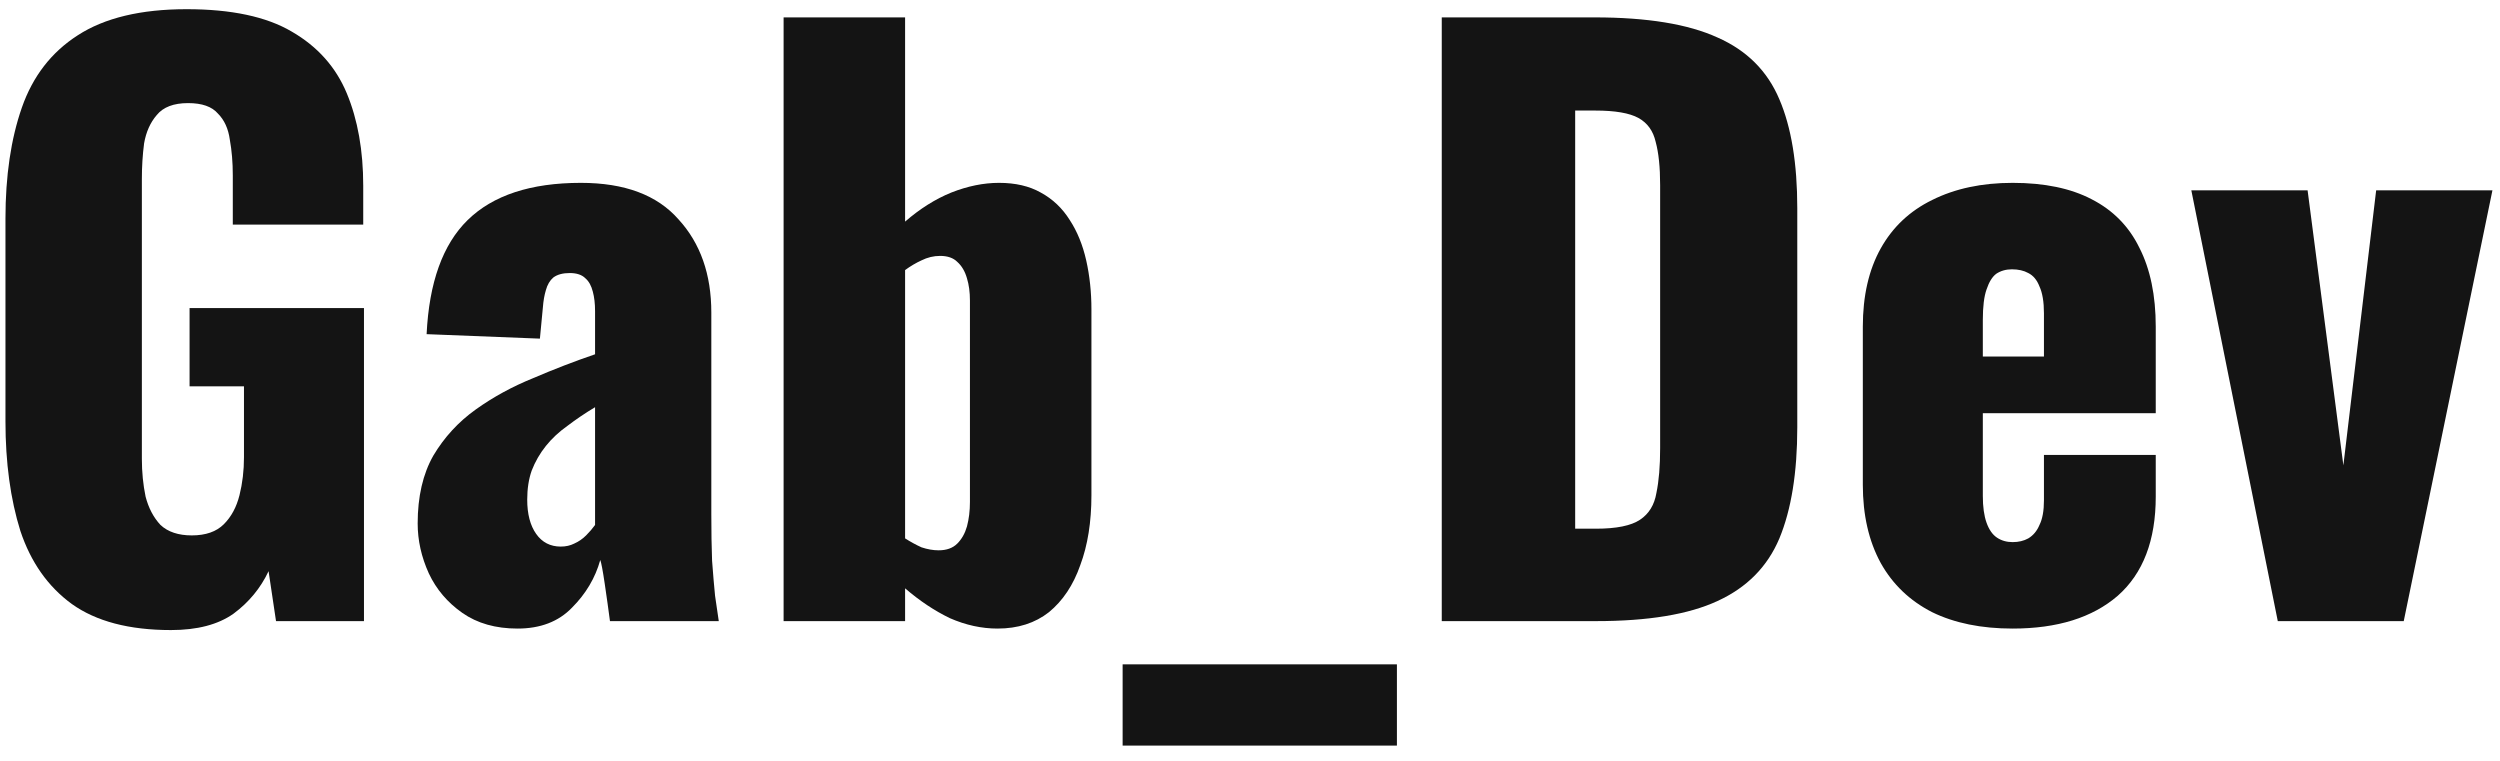 <svg width="161" height="49" viewBox="0 0 161 49" fill="none" xmlns="http://www.w3.org/2000/svg">
<path d="M11.008 40.576C8.32 40.576 6.192 40.016 4.624 38.896C3.088 37.776 1.984 36.208 1.312 34.192C0.672 32.144 0.352 29.792 0.352 27.136V14.08C0.352 11.328 0.704 8.944 1.408 6.928C2.112 4.912 3.312 3.36 5.008 2.272C6.736 1.152 9.072 0.592 12.016 0.592C14.896 0.592 17.152 1.072 18.784 2.032C20.448 2.992 21.632 4.32 22.336 6.016C23.04 7.712 23.392 9.696 23.392 11.968V14.464H14.992V11.296C14.992 10.464 14.928 9.696 14.8 8.992C14.704 8.288 14.448 7.728 14.032 7.312C13.648 6.864 13.008 6.64 12.112 6.64C11.184 6.64 10.512 6.896 10.096 7.408C9.68 7.888 9.408 8.496 9.28 9.232C9.184 9.968 9.136 10.736 9.136 11.536V29.536C9.136 30.4 9.216 31.216 9.376 31.984C9.568 32.72 9.888 33.328 10.336 33.808C10.816 34.256 11.488 34.48 12.352 34.48C13.248 34.48 13.936 34.24 14.416 33.76C14.896 33.28 15.232 32.656 15.424 31.888C15.616 31.12 15.712 30.304 15.712 29.44V24.88H12.208V19.84H23.44V40H17.776L17.296 36.784C16.784 37.872 16.032 38.784 15.04 39.52C14.048 40.224 12.704 40.576 11.008 40.576Z" fill="#141414"/>
<path d="M33.33 40.48C31.922 40.48 30.738 40.144 29.777 39.472C28.817 38.8 28.098 37.952 27.617 36.928C27.137 35.872 26.898 34.8 26.898 33.712C26.898 31.984 27.233 30.528 27.905 29.344C28.61 28.16 29.521 27.168 30.642 26.368C31.762 25.568 32.993 24.896 34.337 24.352C35.681 23.776 37.01 23.264 38.322 22.816V20.032C38.322 19.552 38.273 19.136 38.178 18.784C38.081 18.4 37.922 18.112 37.697 17.92C37.474 17.696 37.138 17.584 36.69 17.584C36.242 17.584 35.889 17.68 35.633 17.872C35.41 18.064 35.249 18.336 35.154 18.688C35.057 19.008 34.993 19.376 34.962 19.792L34.77 21.808L27.474 21.52C27.634 18.192 28.514 15.744 30.113 14.176C31.745 12.576 34.178 11.776 37.41 11.776C40.225 11.776 42.322 12.56 43.697 14.128C45.105 15.664 45.809 17.664 45.809 20.128V33.088C45.809 34.24 45.825 35.248 45.858 36.112C45.922 36.976 45.986 37.728 46.05 38.368C46.145 39.008 46.225 39.552 46.289 40H39.282C39.185 39.264 39.074 38.464 38.946 37.6C38.818 36.736 38.721 36.224 38.657 36.064C38.337 37.216 37.73 38.24 36.834 39.136C35.969 40.032 34.801 40.48 33.33 40.48ZM36.114 35.2C36.434 35.2 36.721 35.136 36.977 35.008C37.266 34.88 37.522 34.704 37.745 34.48C37.969 34.256 38.161 34.032 38.322 33.808V26.224C37.681 26.608 37.09 27.008 36.545 27.424C36.002 27.808 35.538 28.24 35.154 28.72C34.77 29.2 34.465 29.728 34.242 30.304C34.05 30.848 33.953 31.472 33.953 32.176C33.953 33.104 34.145 33.84 34.529 34.384C34.913 34.928 35.441 35.2 36.114 35.2Z" fill="#141414"/>
<path d="M64.24 40.48C63.216 40.48 62.192 40.256 61.168 39.808C60.176 39.328 59.216 38.688 58.288 37.888V40H50.464V1.12H58.288V14.272C59.248 13.44 60.24 12.816 61.264 12.4C62.32 11.984 63.344 11.776 64.336 11.776C65.392 11.776 66.288 11.984 67.024 12.4C67.792 12.816 68.416 13.408 68.896 14.176C69.376 14.912 69.728 15.776 69.952 16.768C70.176 17.76 70.288 18.816 70.288 19.936V31.888C70.288 33.616 70.048 35.12 69.568 36.4C69.12 37.68 68.448 38.688 67.552 39.424C66.656 40.128 65.552 40.48 64.24 40.48ZM60.448 35.44C60.96 35.44 61.36 35.296 61.648 35.008C61.936 34.72 62.144 34.352 62.272 33.904C62.4 33.424 62.464 32.896 62.464 32.32V19.36C62.464 18.816 62.4 18.336 62.272 17.92C62.144 17.472 61.936 17.12 61.648 16.864C61.392 16.608 61.024 16.48 60.544 16.48C60.128 16.48 59.728 16.576 59.344 16.768C58.992 16.928 58.64 17.136 58.288 17.392V34.672C58.64 34.896 58.992 35.088 59.344 35.248C59.728 35.376 60.096 35.44 60.448 35.44Z" fill="#141414"/>
<path d="M72.297 48.016V42.784H89.961V48.016H72.297Z" fill="#141414"/>
<path d="M92.849 40V1.12H102.689C106.081 1.12 108.721 1.552 110.609 2.416C112.497 3.248 113.825 4.576 114.593 6.4C115.361 8.192 115.745 10.528 115.745 13.408V27.52C115.745 30.432 115.361 32.816 114.593 34.672C113.825 36.496 112.497 37.84 110.609 38.704C108.753 39.568 106.145 40 102.785 40H92.849ZM101.441 34.048H102.785C104.097 34.048 105.041 33.856 105.617 33.472C106.193 33.088 106.545 32.512 106.673 31.744C106.833 30.976 106.913 30.016 106.913 28.864V11.92C106.913 10.768 106.817 9.84 106.625 9.136C106.465 8.432 106.097 7.92 105.521 7.6C104.945 7.28 104.017 7.12 102.737 7.12H101.441V34.048Z" fill="#141414"/>
<path d="M129.614 40.48C127.598 40.48 125.87 40.128 124.43 39.424C122.99 38.688 121.886 37.632 121.118 36.256C120.35 34.848 119.966 33.168 119.966 31.216V21.04C119.966 19.056 120.35 17.376 121.118 16C121.886 14.624 122.99 13.584 124.43 12.88C125.902 12.144 127.63 11.776 129.614 11.776C131.662 11.776 133.358 12.128 134.702 12.832C136.078 13.536 137.102 14.576 137.774 15.952C138.478 17.328 138.83 19.024 138.83 21.04V26.608H127.694V31.936C127.694 32.64 127.774 33.216 127.934 33.664C128.094 34.112 128.318 34.432 128.606 34.624C128.894 34.816 129.23 34.912 129.614 34.912C129.998 34.912 130.334 34.832 130.622 34.672C130.942 34.48 131.182 34.192 131.342 33.808C131.534 33.424 131.63 32.896 131.63 32.224V29.296H138.83V31.984C138.83 34.8 138.014 36.928 136.382 38.368C134.75 39.776 132.494 40.48 129.614 40.48ZM127.694 22.96H131.63V20.176C131.63 19.44 131.534 18.864 131.342 18.448C131.182 18.032 130.942 17.744 130.622 17.584C130.334 17.424 129.982 17.344 129.566 17.344C129.182 17.344 128.846 17.44 128.558 17.632C128.302 17.824 128.094 18.16 127.934 18.64C127.774 19.088 127.694 19.744 127.694 20.608V22.96Z" fill="#141414"/>
<path d="M146.689 40L141.121 12.256H148.609L150.913 29.968L153.025 12.256H160.513L154.801 40H146.689Z" fill="#141414"/>
</svg>
